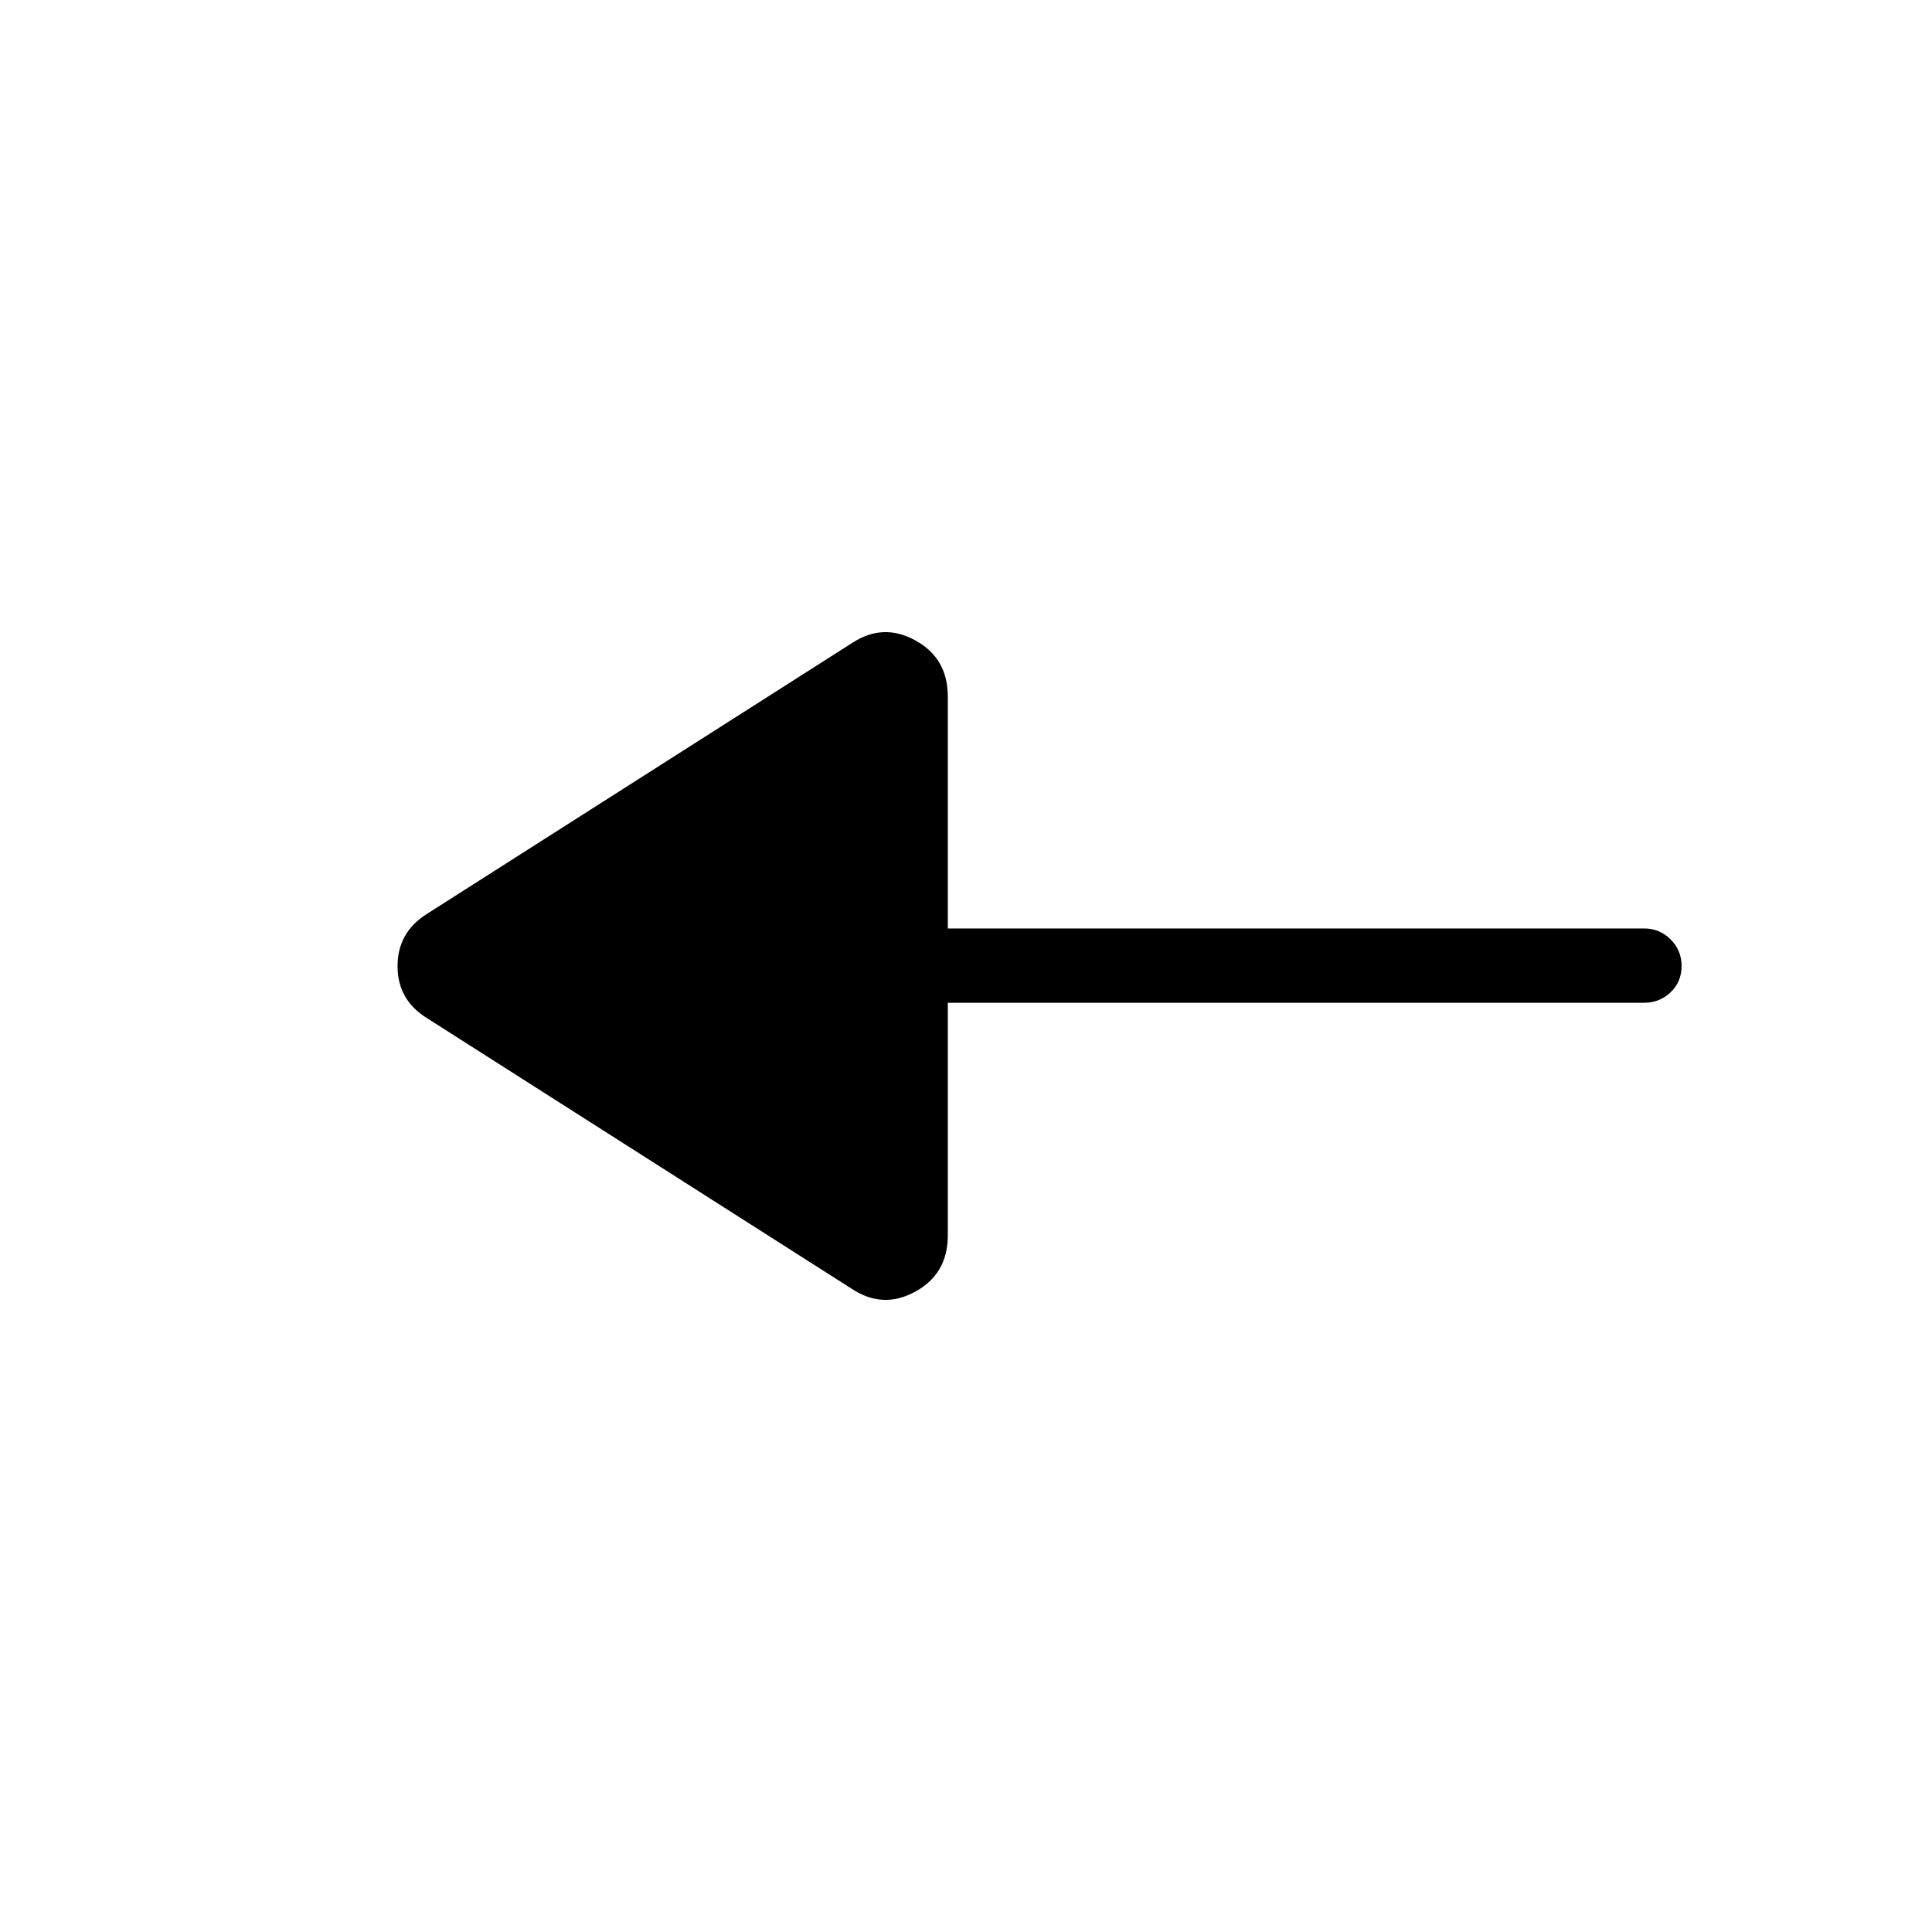 <svg xmlns="http://www.w3.org/2000/svg" height="24" viewBox="0 -960 960 960" width="24"><path d="M423.46-319.46 212.08-454.15q-14.54-9.03-14.54-25.77 0-16.73 14.54-25.93l211.38-134.69q15.42-10.08 31.46-1.2 16.04 8.87 16.04 27.82v115.27h345.96q7.77 0 13.21 5.45 5.45 5.45 5.45 13.23t-5.45 13.01q-5.44 5.23-13.21 5.23H470.96v115.65q0 18.95-16.04 27.82-16.04 8.88-31.46-1.2Z"/></svg>